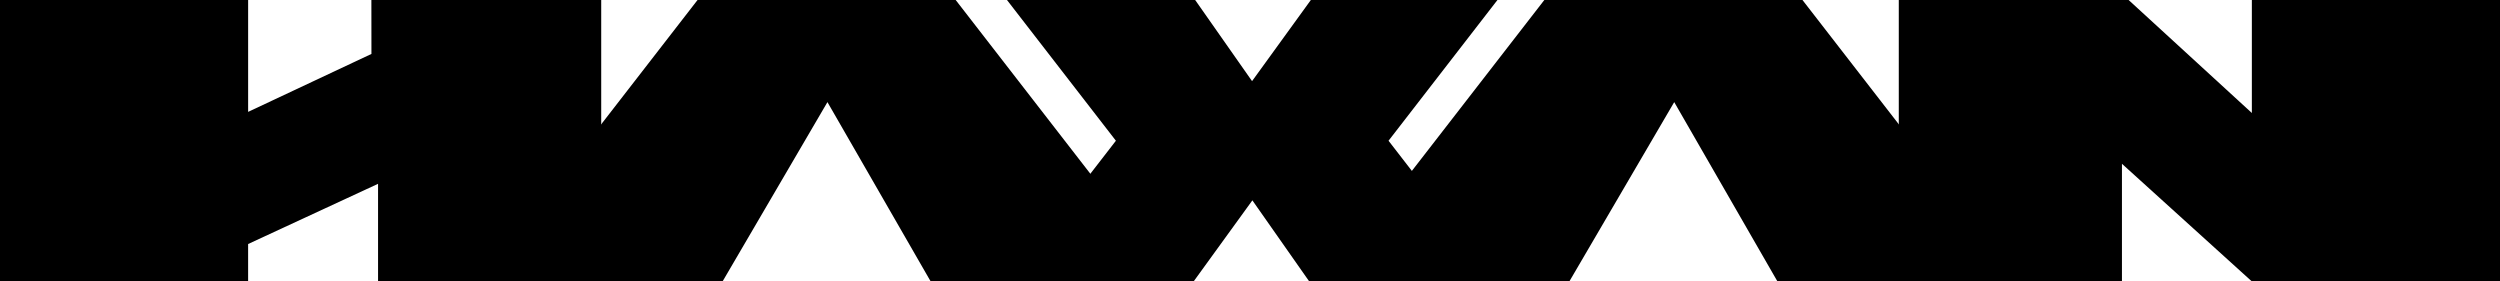 <svg xmlns="http://www.w3.org/2000/svg" viewBox="0 0 2016.46 227.04"><title>Element 12</title><g id="Ebene_2" data-name="Ebene 2"><g id="Ebene_1-2" data-name="Ebene 1"><polygon points="770.84 0 562.63 0 386.66 227.04 582.78 227.04 667.4 82.36 750.69 227.04 946.8 227.04 770.84 0"/><polygon points="1207.82 0 1057.31 0 1009.89 65.44 964 0 812.21 0 900.07 113.52 812.21 227.04 962.72 227.04 1010.15 161.6 1056.04 227.04 1207.82 227.04 1119.97 113.52 1207.82 0"/><polygon points="1453.84 0 1245.63 0 1069.66 227.04 1265.78 227.04 1350.4 82.36 1433.69 227.04 1629.8 227.04 1453.84 0"/><path d="M1531.53,0h185.38l99.4,91.13V0h200.15V227H1816.31l-104.78-94.89V227h-180Z"/><path d="M484.93,227h-180V148.26l-104.8,48.56,0,30.22H0V0H200.14V90.24L299.6,43.5,299.55,0H484.93Z"/></g></g></svg>